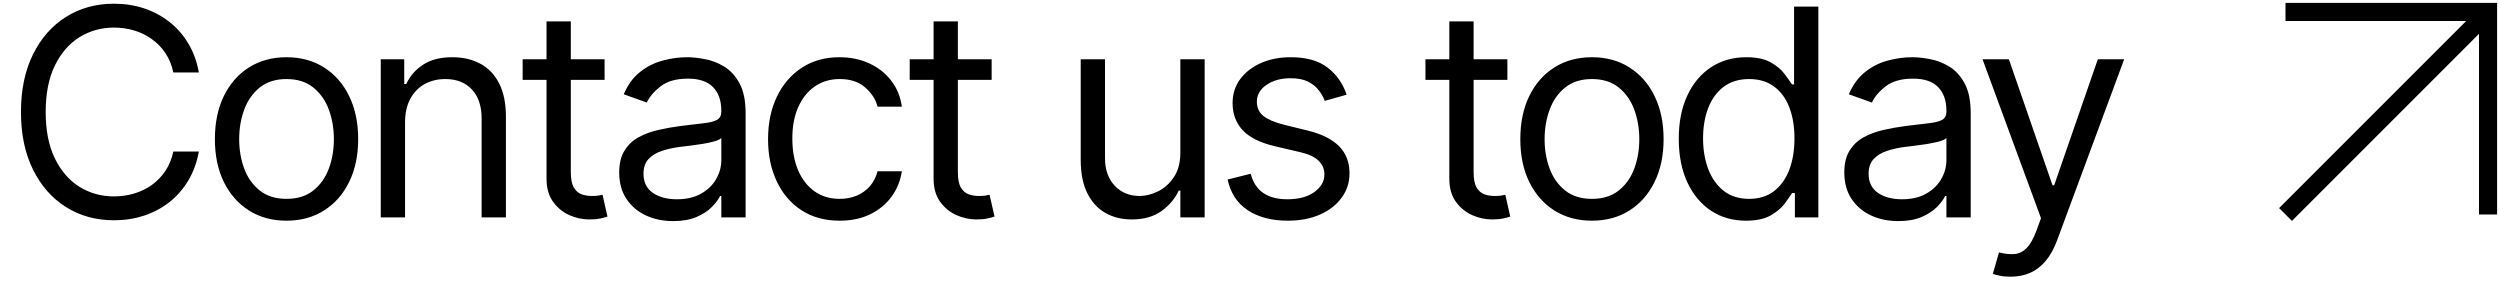 <svg width="276" height="31" viewBox="0 0 276 31" fill="none" xmlns="http://www.w3.org/2000/svg">
<path d="M21.952 8H19.134C18.967 7.189 18.675 6.477 18.259 5.864C17.849 5.25 17.349 4.735 16.759 4.318C16.175 3.894 15.527 3.576 14.815 3.364C14.103 3.152 13.361 3.045 12.588 3.045C11.179 3.045 9.902 3.402 8.759 4.114C7.622 4.826 6.717 5.875 6.043 7.261C5.376 8.648 5.043 10.348 5.043 12.364C5.043 14.379 5.376 16.079 6.043 17.466C6.717 18.852 7.622 19.901 8.759 20.614C9.902 21.326 11.179 21.682 12.588 21.682C13.361 21.682 14.103 21.576 14.815 21.364C15.527 21.151 16.175 20.837 16.759 20.421C17.349 19.996 17.849 19.477 18.259 18.864C18.675 18.242 18.967 17.53 19.134 16.727H21.952C21.74 17.917 21.353 18.981 20.793 19.921C20.232 20.86 19.535 21.659 18.702 22.318C17.868 22.97 16.933 23.466 15.895 23.807C14.865 24.148 13.762 24.318 12.588 24.318C10.603 24.318 8.838 23.833 7.293 22.864C5.747 21.894 4.531 20.515 3.645 18.727C2.759 16.939 2.315 14.818 2.315 12.364C2.315 9.909 2.759 7.788 3.645 6C4.531 4.212 5.747 2.833 7.293 1.864C8.838 0.894 10.603 0.409 12.588 0.409C13.762 0.409 14.865 0.58 15.895 0.92C16.933 1.261 17.868 1.761 18.702 2.42C19.535 3.072 20.232 3.867 20.793 4.807C21.353 5.739 21.74 6.803 21.952 8ZM31.633 24.364C30.057 24.364 28.675 23.989 27.485 23.239C26.303 22.489 25.379 21.439 24.712 20.091C24.053 18.742 23.724 17.167 23.724 15.364C23.724 13.546 24.053 11.958 24.712 10.602C25.379 9.246 26.303 8.193 27.485 7.443C28.675 6.693 30.057 6.318 31.633 6.318C33.209 6.318 34.587 6.693 35.769 7.443C36.959 8.193 37.883 9.246 38.542 10.602C39.209 11.958 39.542 13.546 39.542 15.364C39.542 17.167 39.209 18.742 38.542 20.091C37.883 21.439 36.959 22.489 35.769 23.239C34.587 23.989 33.209 24.364 31.633 24.364ZM31.633 21.954C32.83 21.954 33.815 21.648 34.587 21.034C35.36 20.421 35.932 19.614 36.303 18.614C36.675 17.614 36.86 16.53 36.86 15.364C36.86 14.197 36.675 13.11 36.303 12.102C35.932 11.095 35.36 10.28 34.587 9.659C33.815 9.038 32.83 8.727 31.633 8.727C30.436 8.727 29.451 9.038 28.678 9.659C27.906 10.28 27.334 11.095 26.962 12.102C26.591 13.11 26.406 14.197 26.406 15.364C26.406 16.53 26.591 17.614 26.962 18.614C27.334 19.614 27.906 20.421 28.678 21.034C29.451 21.648 30.436 21.954 31.633 21.954ZM44.718 13.5V24H42.036V6.545H44.627V9.273H44.854C45.263 8.386 45.884 7.674 46.718 7.136C47.551 6.591 48.627 6.318 49.945 6.318C51.127 6.318 52.161 6.561 53.047 7.045C53.934 7.523 54.623 8.25 55.115 9.227C55.608 10.197 55.854 11.424 55.854 12.909V24H53.172V13.091C53.172 11.72 52.816 10.652 52.104 9.886C51.392 9.114 50.415 8.727 49.172 8.727C48.316 8.727 47.551 8.913 46.877 9.284C46.21 9.655 45.684 10.197 45.297 10.909C44.911 11.621 44.718 12.485 44.718 13.5ZM66.746 6.545V8.818H57.7V6.545H66.746ZM60.336 2.364H63.018V19C63.018 19.758 63.128 20.326 63.348 20.704C63.575 21.076 63.863 21.326 64.211 21.454C64.567 21.576 64.942 21.636 65.336 21.636C65.632 21.636 65.874 21.621 66.064 21.591C66.253 21.553 66.404 21.523 66.518 21.5L67.064 23.909C66.882 23.977 66.628 24.046 66.302 24.114C65.977 24.189 65.564 24.227 65.064 24.227C64.306 24.227 63.564 24.064 62.836 23.739C62.117 23.413 61.518 22.917 61.041 22.25C60.571 21.583 60.336 20.742 60.336 19.727V2.364ZM74.316 24.409C73.21 24.409 72.206 24.201 71.305 23.784C70.403 23.36 69.687 22.75 69.157 21.954C68.626 21.151 68.361 20.182 68.361 19.046C68.361 18.046 68.558 17.235 68.952 16.614C69.346 15.985 69.873 15.492 70.532 15.136C71.191 14.78 71.918 14.515 72.714 14.341C73.517 14.159 74.323 14.015 75.134 13.909C76.195 13.773 77.055 13.671 77.714 13.602C78.38 13.527 78.865 13.402 79.168 13.227C79.479 13.053 79.634 12.75 79.634 12.318V12.227C79.634 11.106 79.327 10.235 78.714 9.614C78.108 8.992 77.187 8.682 75.952 8.682C74.672 8.682 73.668 8.962 72.941 9.523C72.214 10.083 71.702 10.682 71.407 11.318L68.861 10.409C69.316 9.348 69.922 8.523 70.68 7.932C71.445 7.333 72.278 6.917 73.18 6.682C74.089 6.439 74.983 6.318 75.861 6.318C76.422 6.318 77.066 6.386 77.793 6.523C78.528 6.652 79.236 6.92 79.918 7.33C80.608 7.739 81.18 8.356 81.634 9.182C82.089 10.008 82.316 11.114 82.316 12.5V24H79.634V21.636H79.498C79.316 22.015 79.013 22.421 78.589 22.852C78.164 23.284 77.6 23.651 76.895 23.954C76.191 24.258 75.331 24.409 74.316 24.409ZM74.725 22C75.786 22 76.68 21.792 77.407 21.375C78.142 20.958 78.695 20.421 79.066 19.761C79.445 19.102 79.634 18.409 79.634 17.682V15.227C79.52 15.364 79.27 15.489 78.884 15.602C78.505 15.708 78.066 15.803 77.566 15.886C77.073 15.962 76.592 16.03 76.123 16.091C75.661 16.144 75.286 16.189 74.998 16.227C74.301 16.318 73.649 16.466 73.043 16.671C72.445 16.867 71.96 17.167 71.589 17.568C71.225 17.962 71.043 18.5 71.043 19.182C71.043 20.114 71.388 20.818 72.077 21.296C72.774 21.765 73.657 22 74.725 22ZM92.702 24.364C91.065 24.364 89.656 23.977 88.474 23.204C87.293 22.432 86.383 21.367 85.747 20.011C85.111 18.655 84.793 17.106 84.793 15.364C84.793 13.591 85.118 12.027 85.77 10.671C86.429 9.307 87.346 8.242 88.52 7.477C89.702 6.705 91.081 6.318 92.656 6.318C93.883 6.318 94.99 6.545 95.974 7C96.959 7.455 97.766 8.091 98.395 8.909C99.024 9.727 99.414 10.682 99.565 11.773H96.883C96.679 10.977 96.224 10.273 95.52 9.659C94.823 9.038 93.883 8.727 92.702 8.727C91.656 8.727 90.74 9 89.952 9.545C89.171 10.083 88.562 10.845 88.122 11.829C87.69 12.807 87.474 13.954 87.474 15.273C87.474 16.621 87.687 17.796 88.111 18.796C88.543 19.796 89.149 20.572 89.929 21.125C90.717 21.678 91.641 21.954 92.702 21.954C93.399 21.954 94.031 21.833 94.599 21.591C95.168 21.349 95.649 21 96.043 20.546C96.437 20.091 96.717 19.546 96.883 18.909H99.565C99.414 19.939 99.039 20.867 98.44 21.693C97.849 22.511 97.065 23.163 96.088 23.648C95.118 24.125 93.99 24.364 92.702 24.364ZM109.477 6.545V8.818H100.431V6.545H109.477ZM103.068 2.364H105.749V19C105.749 19.758 105.859 20.326 106.079 20.704C106.306 21.076 106.594 21.326 106.943 21.454C107.299 21.576 107.674 21.636 108.068 21.636C108.363 21.636 108.605 21.621 108.795 21.591C108.984 21.553 109.136 21.523 109.249 21.5L109.795 23.909C109.613 23.977 109.359 24.046 109.034 24.114C108.708 24.189 108.295 24.227 107.795 24.227C107.037 24.227 106.295 24.064 105.568 23.739C104.848 23.413 104.249 22.917 103.772 22.25C103.302 21.583 103.068 20.742 103.068 19.727V2.364ZM130.311 16.864V6.545H132.993V24H130.311V21.046H130.129C129.72 21.932 129.084 22.686 128.22 23.307C127.356 23.921 126.265 24.227 124.947 24.227C123.856 24.227 122.887 23.989 122.038 23.511C121.19 23.026 120.523 22.299 120.038 21.329C119.553 20.352 119.311 19.121 119.311 17.636V6.545H121.993V17.454C121.993 18.727 122.349 19.742 123.061 20.5C123.78 21.258 124.697 21.636 125.811 21.636C126.477 21.636 127.155 21.466 127.845 21.125C128.542 20.784 129.125 20.261 129.595 19.557C130.072 18.852 130.311 17.954 130.311 16.864ZM148.668 10.454L146.259 11.136C146.108 10.735 145.884 10.345 145.589 9.966C145.301 9.58 144.907 9.261 144.407 9.011C143.907 8.761 143.267 8.636 142.486 8.636C141.418 8.636 140.528 8.883 139.816 9.375C139.111 9.86 138.759 10.477 138.759 11.227C138.759 11.894 139.002 12.421 139.486 12.807C139.971 13.193 140.729 13.515 141.759 13.773L144.35 14.409C145.911 14.788 147.073 15.367 147.839 16.148C148.604 16.921 148.986 17.917 148.986 19.136C148.986 20.136 148.698 21.03 148.123 21.818C147.555 22.606 146.759 23.227 145.736 23.682C144.714 24.136 143.524 24.364 142.168 24.364C140.388 24.364 138.914 23.977 137.748 23.204C136.581 22.432 135.842 21.303 135.532 19.818L138.077 19.182C138.32 20.121 138.778 20.826 139.452 21.296C140.134 21.765 141.024 22 142.123 22C143.373 22 144.365 21.735 145.1 21.204C145.842 20.667 146.214 20.023 146.214 19.273C146.214 18.667 146.002 18.159 145.577 17.75C145.153 17.333 144.502 17.023 143.623 16.818L140.714 16.136C139.115 15.758 137.941 15.171 137.191 14.375C136.448 13.572 136.077 12.568 136.077 11.364C136.077 10.379 136.354 9.508 136.907 8.75C137.467 7.992 138.229 7.398 139.191 6.966C140.161 6.534 141.259 6.318 142.486 6.318C144.214 6.318 145.57 6.697 146.555 7.455C147.547 8.212 148.252 9.212 148.668 10.454ZM166.414 6.545V8.818H157.369V6.545H166.414ZM160.005 2.364H162.687V19C162.687 19.758 162.797 20.326 163.016 20.704C163.244 21.076 163.532 21.326 163.88 21.454C164.236 21.576 164.611 21.636 165.005 21.636C165.301 21.636 165.543 21.621 165.732 21.591C165.922 21.553 166.073 21.523 166.187 21.5L166.732 23.909C166.551 23.977 166.297 24.046 165.971 24.114C165.645 24.189 165.232 24.227 164.732 24.227C163.975 24.227 163.232 24.064 162.505 23.739C161.785 23.413 161.187 22.917 160.71 22.25C160.24 21.583 160.005 20.742 160.005 19.727V2.364ZM175.752 24.364C174.176 24.364 172.793 23.989 171.604 23.239C170.422 22.489 169.498 21.439 168.831 20.091C168.172 18.742 167.843 17.167 167.843 15.364C167.843 13.546 168.172 11.958 168.831 10.602C169.498 9.246 170.422 8.193 171.604 7.443C172.793 6.693 174.176 6.318 175.752 6.318C177.327 6.318 178.706 6.693 179.888 7.443C181.077 8.193 182.002 9.246 182.661 10.602C183.327 11.958 183.661 13.546 183.661 15.364C183.661 17.167 183.327 18.742 182.661 20.091C182.002 21.439 181.077 22.489 179.888 23.239C178.706 23.989 177.327 24.364 175.752 24.364ZM175.752 21.954C176.949 21.954 177.934 21.648 178.706 21.034C179.479 20.421 180.051 19.614 180.422 18.614C180.793 17.614 180.979 16.53 180.979 15.364C180.979 14.197 180.793 13.11 180.422 12.102C180.051 11.095 179.479 10.28 178.706 9.659C177.934 9.038 176.949 8.727 175.752 8.727C174.555 8.727 173.57 9.038 172.797 9.659C172.024 10.28 171.452 11.095 171.081 12.102C170.71 13.11 170.524 14.197 170.524 15.364C170.524 16.53 170.71 17.614 171.081 18.614C171.452 19.614 172.024 20.421 172.797 21.034C173.57 21.648 174.555 21.954 175.752 21.954ZM192.745 24.364C191.291 24.364 190.007 23.996 188.893 23.261C187.78 22.519 186.908 21.474 186.28 20.125C185.651 18.769 185.336 17.167 185.336 15.318C185.336 13.485 185.651 11.894 186.28 10.546C186.908 9.197 187.783 8.155 188.905 7.42C190.026 6.686 191.321 6.318 192.791 6.318C193.927 6.318 194.825 6.508 195.484 6.886C196.151 7.258 196.658 7.682 197.007 8.159C197.363 8.629 197.639 9.015 197.836 9.318H198.064V0.727H200.745V24H198.155V21.318H197.836C197.639 21.636 197.359 22.038 196.995 22.523C196.632 23 196.113 23.428 195.439 23.807C194.764 24.178 193.867 24.364 192.745 24.364ZM193.109 21.954C194.185 21.954 195.094 21.674 195.836 21.114C196.579 20.546 197.143 19.761 197.53 18.761C197.916 17.754 198.109 16.591 198.109 15.273C198.109 13.97 197.92 12.829 197.541 11.852C197.162 10.867 196.602 10.102 195.859 9.557C195.117 9.004 194.2 8.727 193.109 8.727C191.973 8.727 191.026 9.019 190.268 9.602C189.518 10.178 188.954 10.962 188.575 11.954C188.204 12.939 188.018 14.046 188.018 15.273C188.018 16.515 188.208 17.644 188.586 18.659C188.973 19.667 189.541 20.47 190.291 21.068C191.048 21.659 191.988 21.954 193.109 21.954ZM209.566 24.409C208.46 24.409 207.456 24.201 206.555 23.784C205.653 23.36 204.937 22.75 204.407 21.954C203.877 21.151 203.611 20.182 203.611 19.046C203.611 18.046 203.808 17.235 204.202 16.614C204.596 15.985 205.123 15.492 205.782 15.136C206.441 14.78 207.168 14.515 207.964 14.341C208.767 14.159 209.573 14.015 210.384 13.909C211.445 13.773 212.305 13.671 212.964 13.602C213.63 13.527 214.115 13.402 214.418 13.227C214.729 13.053 214.884 12.75 214.884 12.318V12.227C214.884 11.106 214.577 10.235 213.964 9.614C213.358 8.992 212.437 8.682 211.202 8.682C209.922 8.682 208.918 8.962 208.191 9.523C207.464 10.083 206.952 10.682 206.657 11.318L204.111 10.409C204.566 9.348 205.172 8.523 205.93 7.932C206.695 7.333 207.528 6.917 208.43 6.682C209.339 6.439 210.233 6.318 211.111 6.318C211.672 6.318 212.316 6.386 213.043 6.523C213.778 6.652 214.486 6.92 215.168 7.33C215.858 7.739 216.43 8.356 216.884 9.182C217.339 10.008 217.566 11.114 217.566 12.5V24H214.884V21.636H214.748C214.566 22.015 214.263 22.421 213.839 22.852C213.414 23.284 212.85 23.651 212.145 23.954C211.441 24.258 210.581 24.409 209.566 24.409ZM209.975 22C211.036 22 211.93 21.792 212.657 21.375C213.392 20.958 213.945 20.421 214.316 19.761C214.695 19.102 214.884 18.409 214.884 17.682V15.227C214.77 15.364 214.52 15.489 214.134 15.602C213.755 15.708 213.316 15.803 212.816 15.886C212.323 15.962 211.842 16.03 211.373 16.091C210.911 16.144 210.536 16.189 210.248 16.227C209.551 16.318 208.899 16.466 208.293 16.671C207.695 16.867 207.21 17.167 206.839 17.568C206.475 17.962 206.293 18.5 206.293 19.182C206.293 20.114 206.638 20.818 207.327 21.296C208.024 21.765 208.907 22 209.975 22ZM221.963 30.546C221.509 30.546 221.103 30.508 220.747 30.432C220.391 30.364 220.145 30.296 220.009 30.227L220.69 27.864C221.342 28.03 221.918 28.091 222.418 28.046C222.918 28 223.361 27.776 223.747 27.375C224.141 26.981 224.501 26.341 224.827 25.454L225.327 24.091L218.872 6.545H221.781L226.599 20.454H226.781L231.599 6.545H234.509L227.099 26.546C226.766 27.447 226.353 28.193 225.861 28.784C225.368 29.383 224.796 29.826 224.145 30.114C223.501 30.401 222.774 30.546 221.963 30.546Z" fill="black"/>
<path d="M252.319 1.319H274.681V23.681" stroke="black" stroke-width="2"/>
<path d="M274.281 1.719L252.319 23.681" stroke="black" stroke-width="2"/>
</svg>
